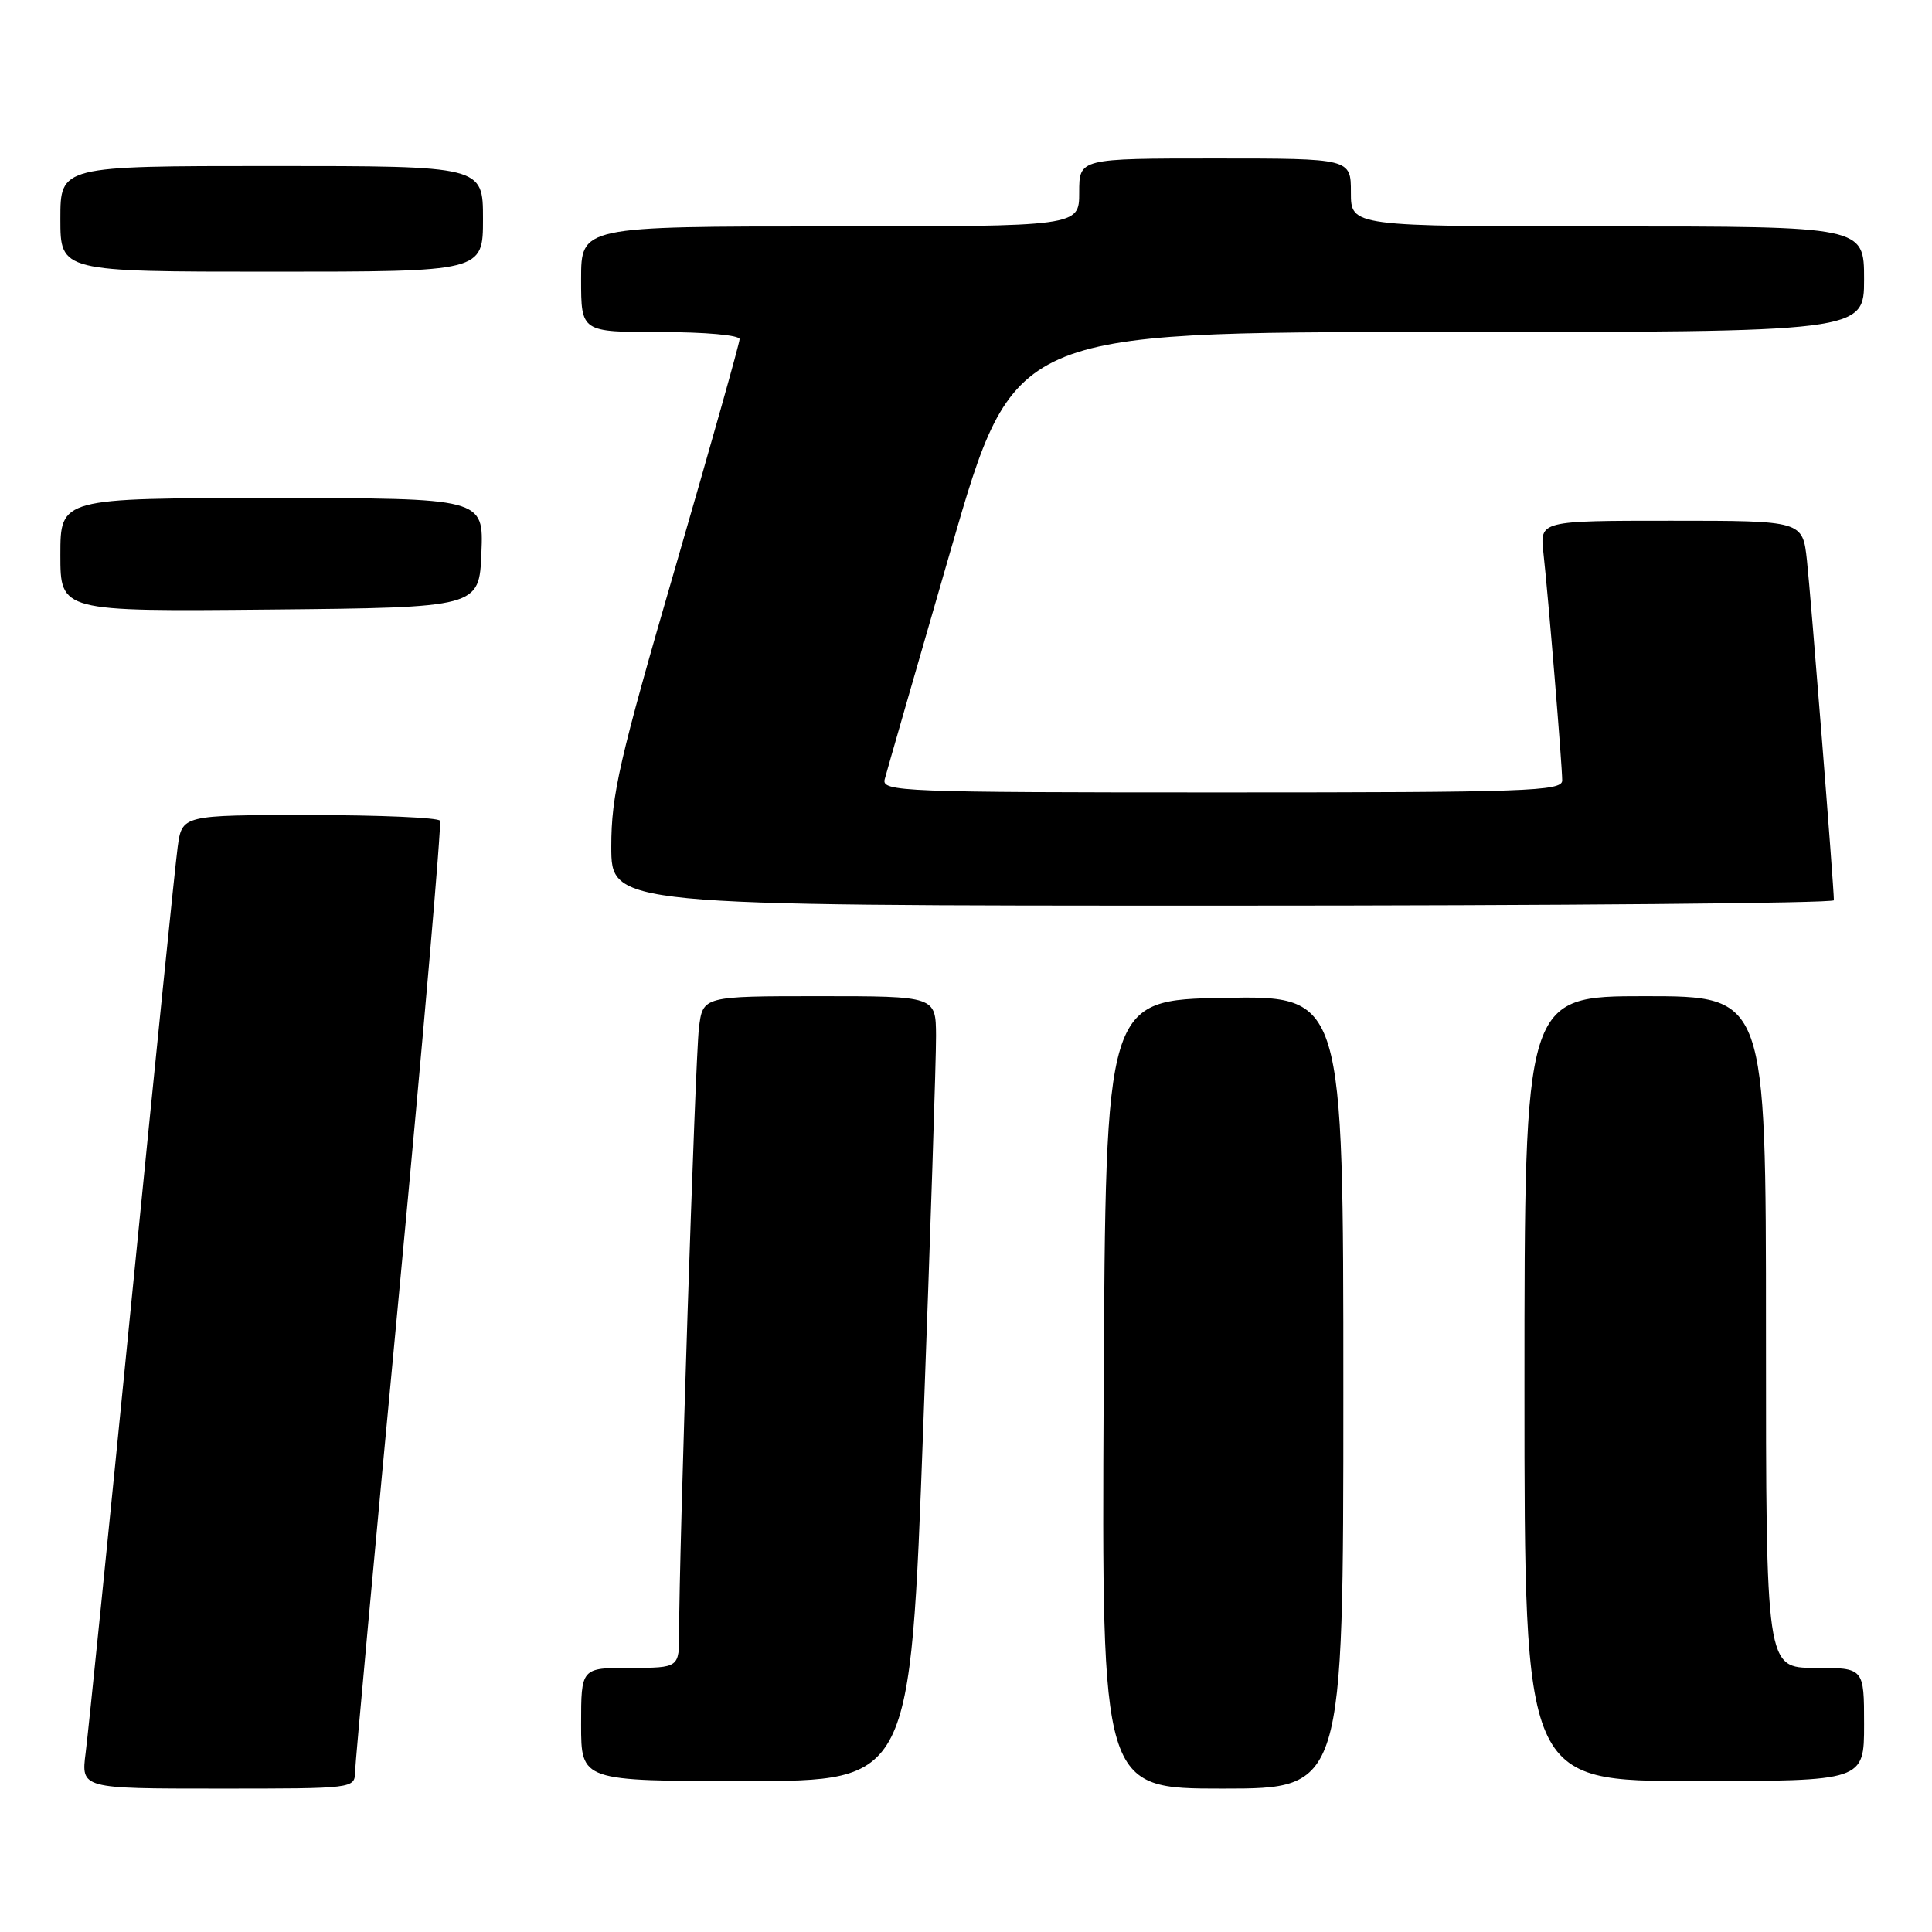 <?xml version="1.0" encoding="UTF-8" standalone="no"?>
<!DOCTYPE svg PUBLIC "-//W3C//DTD SVG 1.1//EN" "http://www.w3.org/Graphics/SVG/1.1/DTD/svg11.dtd" >
<svg xmlns="http://www.w3.org/2000/svg" xmlns:xlink="http://www.w3.org/1999/xlink" version="1.1" viewBox="0 0 256 256">
 <g >
 <path fill="currentColor"
d=" M 47.05 234.75 C 47.08 233.51 49.71 204.82 52.91 171.00 C 56.10 137.18 58.53 109.16 58.30 108.75 C 58.07 108.34 50.29 108.00 41.00 108.00 C 24.12 108.00 24.12 108.00 23.54 112.25 C 23.22 114.59 20.49 141.47 17.46 172.00 C 14.44 202.53 11.69 229.64 11.35 232.25 C 10.74 237.00 10.74 237.00 28.87 237.00 C 46.99 237.00 47.00 237.00 47.05 234.75 Z  M 178.00 184.47 C 178.00 131.95 178.00 131.95 162.25 132.22 C 146.50 132.50 146.50 132.50 146.24 184.75 C 145.98 237.00 145.98 237.00 161.99 237.00 C 178.00 237.00 178.00 237.00 178.00 184.47 Z  M 122.33 189.25 C 123.28 163.54 124.05 140.14 124.03 137.25 C 124.00 132.00 124.00 132.00 108.56 132.00 C 93.12 132.00 93.12 132.00 92.61 136.25 C 92.12 140.30 89.96 206.30 89.99 216.25 C 90.00 221.00 90.00 221.00 83.50 221.00 C 77.00 221.00 77.00 221.00 77.00 228.50 C 77.00 236.00 77.00 236.00 98.80 236.00 C 120.61 236.00 120.61 236.00 122.33 189.25 Z  M 247.00 228.50 C 247.00 221.00 247.00 221.00 240.50 221.00 C 234.00 221.00 234.00 221.00 234.00 176.50 C 234.00 132.00 234.00 132.00 218.00 132.00 C 202.00 132.00 202.00 132.00 202.00 184.00 C 202.00 236.00 202.00 236.00 224.50 236.00 C 247.00 236.00 247.00 236.00 247.00 228.50 Z  M 243.00 119.29 C 243.00 117.50 239.94 78.90 239.43 74.25 C 238.86 69.00 238.86 69.00 221.45 69.00 C 204.04 69.00 204.04 69.00 204.51 73.25 C 205.14 78.86 207.00 101.41 207.00 103.42 C 207.00 104.84 202.31 105.00 161.88 105.00 C 119.41 105.00 116.79 104.90 117.23 103.25 C 117.48 102.29 121.44 88.56 126.01 72.75 C 134.33 44.00 134.33 44.00 190.66 44.00 C 247.00 44.00 247.00 44.00 247.00 37.00 C 247.00 30.00 247.00 30.00 213.00 30.00 C 179.00 30.00 179.00 30.00 179.00 25.50 C 179.00 21.00 179.00 21.00 161.00 21.00 C 143.00 21.00 143.00 21.00 143.00 25.50 C 143.00 30.00 143.00 30.00 110.00 30.00 C 77.00 30.00 77.00 30.00 77.00 37.00 C 77.00 44.00 77.00 44.00 87.50 44.00 C 93.41 44.00 98.00 44.41 98.00 44.94 C 98.00 45.46 94.17 59.04 89.50 75.12 C 82.05 100.75 81.00 105.31 81.00 112.17 C 81.00 120.00 81.00 120.00 162.00 120.00 C 206.55 120.00 243.00 119.68 243.00 119.29 Z  M 63.79 73.25 C 64.09 66.00 64.09 66.00 36.04 66.00 C 8.00 66.00 8.00 66.00 8.00 73.52 C 8.00 81.03 8.00 81.03 35.75 80.77 C 63.50 80.50 63.50 80.50 63.79 73.25 Z  M 64.00 29.00 C 64.00 22.00 64.00 22.00 36.00 22.00 C 8.00 22.00 8.00 22.00 8.00 29.00 C 8.00 36.00 8.00 36.00 36.00 36.00 C 64.00 36.00 64.00 36.00 64.00 29.00 Z "/>
</g>
</svg>